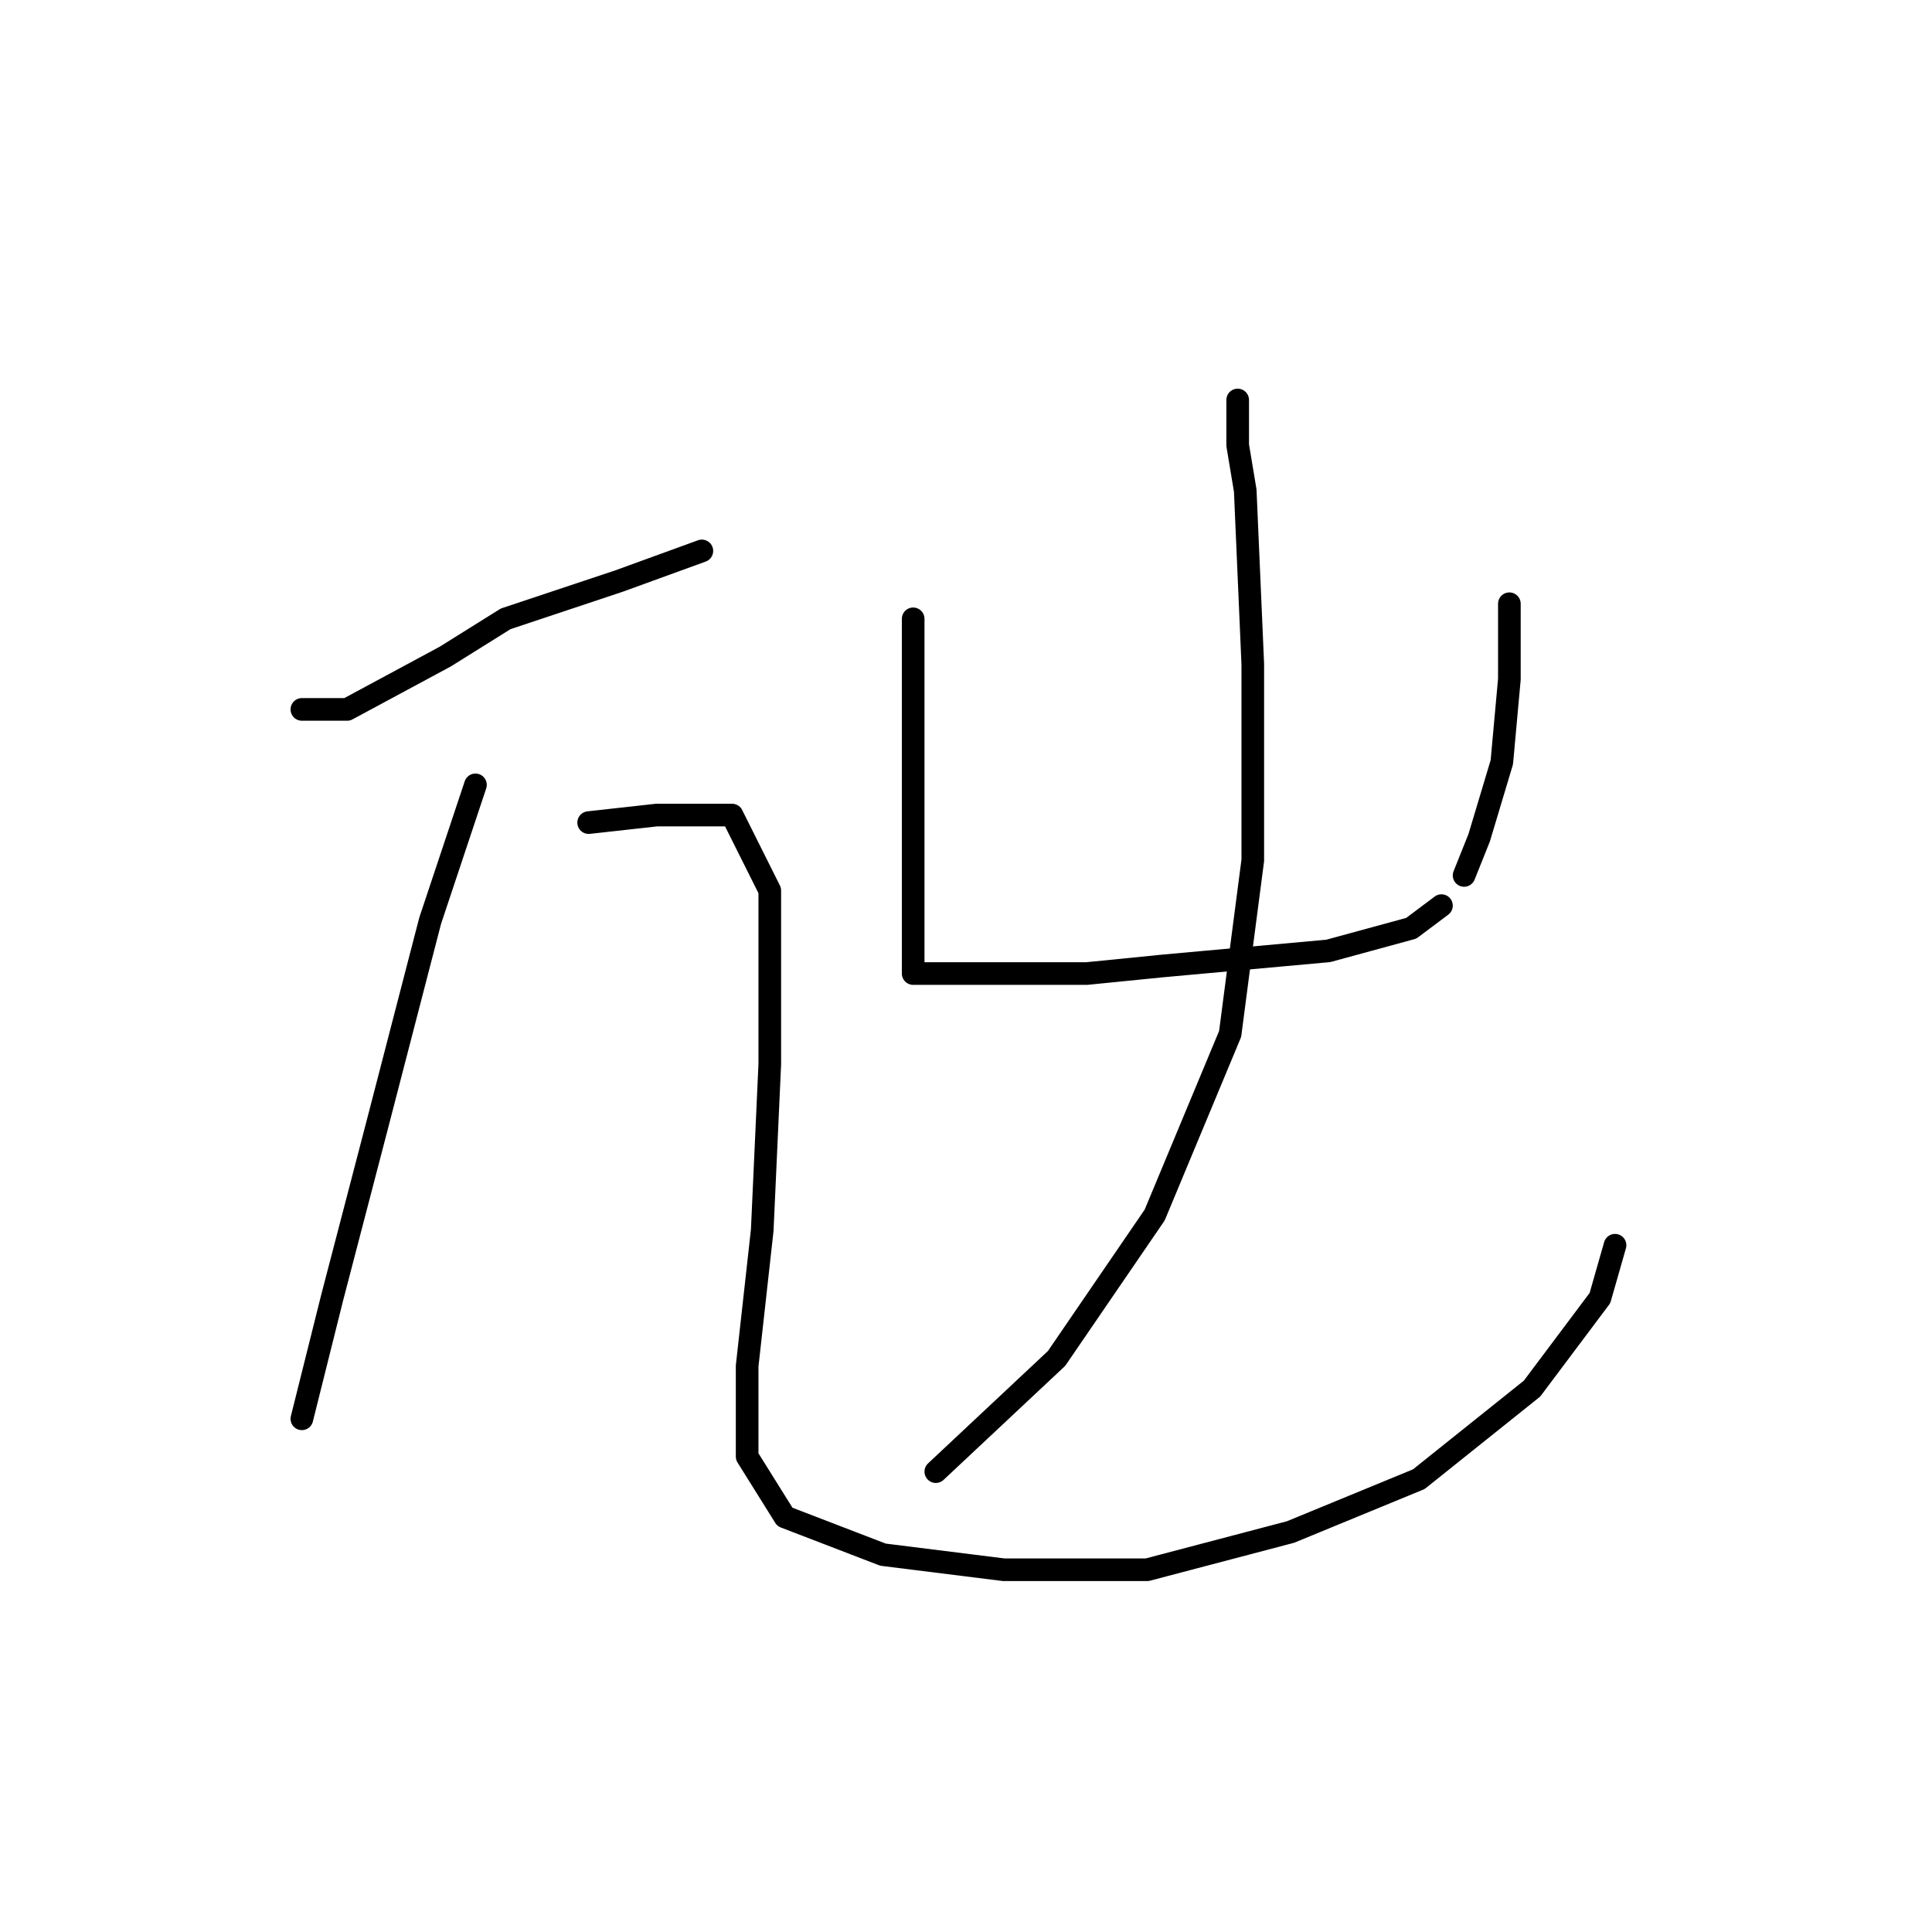 <?xml version="1.0" standalone="no"?>
    <svg width="256" height="256" xmlns="http://www.w3.org/2000/svg" version="1.1">
    <polyline stroke="black" stroke-width="3" stroke-linecap="round" fill="transparent" stroke-linejoin="round" points="40 94 46 94 59 87 67 82 82 77 93 73 93 73 " />
        <polyline stroke="black" stroke-width="3" stroke-linecap="round" fill="transparent" stroke-linejoin="round" points="63 104 57 122 50 149 44 172 41 184 40 188 40 188 " />
        <polyline stroke="black" stroke-width="3" stroke-linecap="round" fill="transparent" stroke-linejoin="round" points="78 109 87 108 97 108 102 118 102 141 101 163 99 181 99 193 104 201 117 206 133 208 152 208 171 203 188 196 203 184 212 172 214 165 214 165 " />
        <polyline stroke="black" stroke-width="3" stroke-linecap="round" fill="transparent" stroke-linejoin="round" points="121 82 121 89 121 100 121 109 121 121 121 127 121 129 122 129 125 129 133 129 144 129 154 128 165 127 176 126 187 123 191 120 191 120 " />
        <polyline stroke="black" stroke-width="3" stroke-linecap="round" fill="transparent" stroke-linejoin="round" points="200 80 200 90 199 101 196 111 194 116 194 116 " />
        <polyline stroke="black" stroke-width="3" stroke-linecap="round" fill="transparent" stroke-linejoin="round" points="164 53 164 59 165 65 166 88 166 114 163 137 153 161 140 180 124 195 124 195 " />
        </svg>